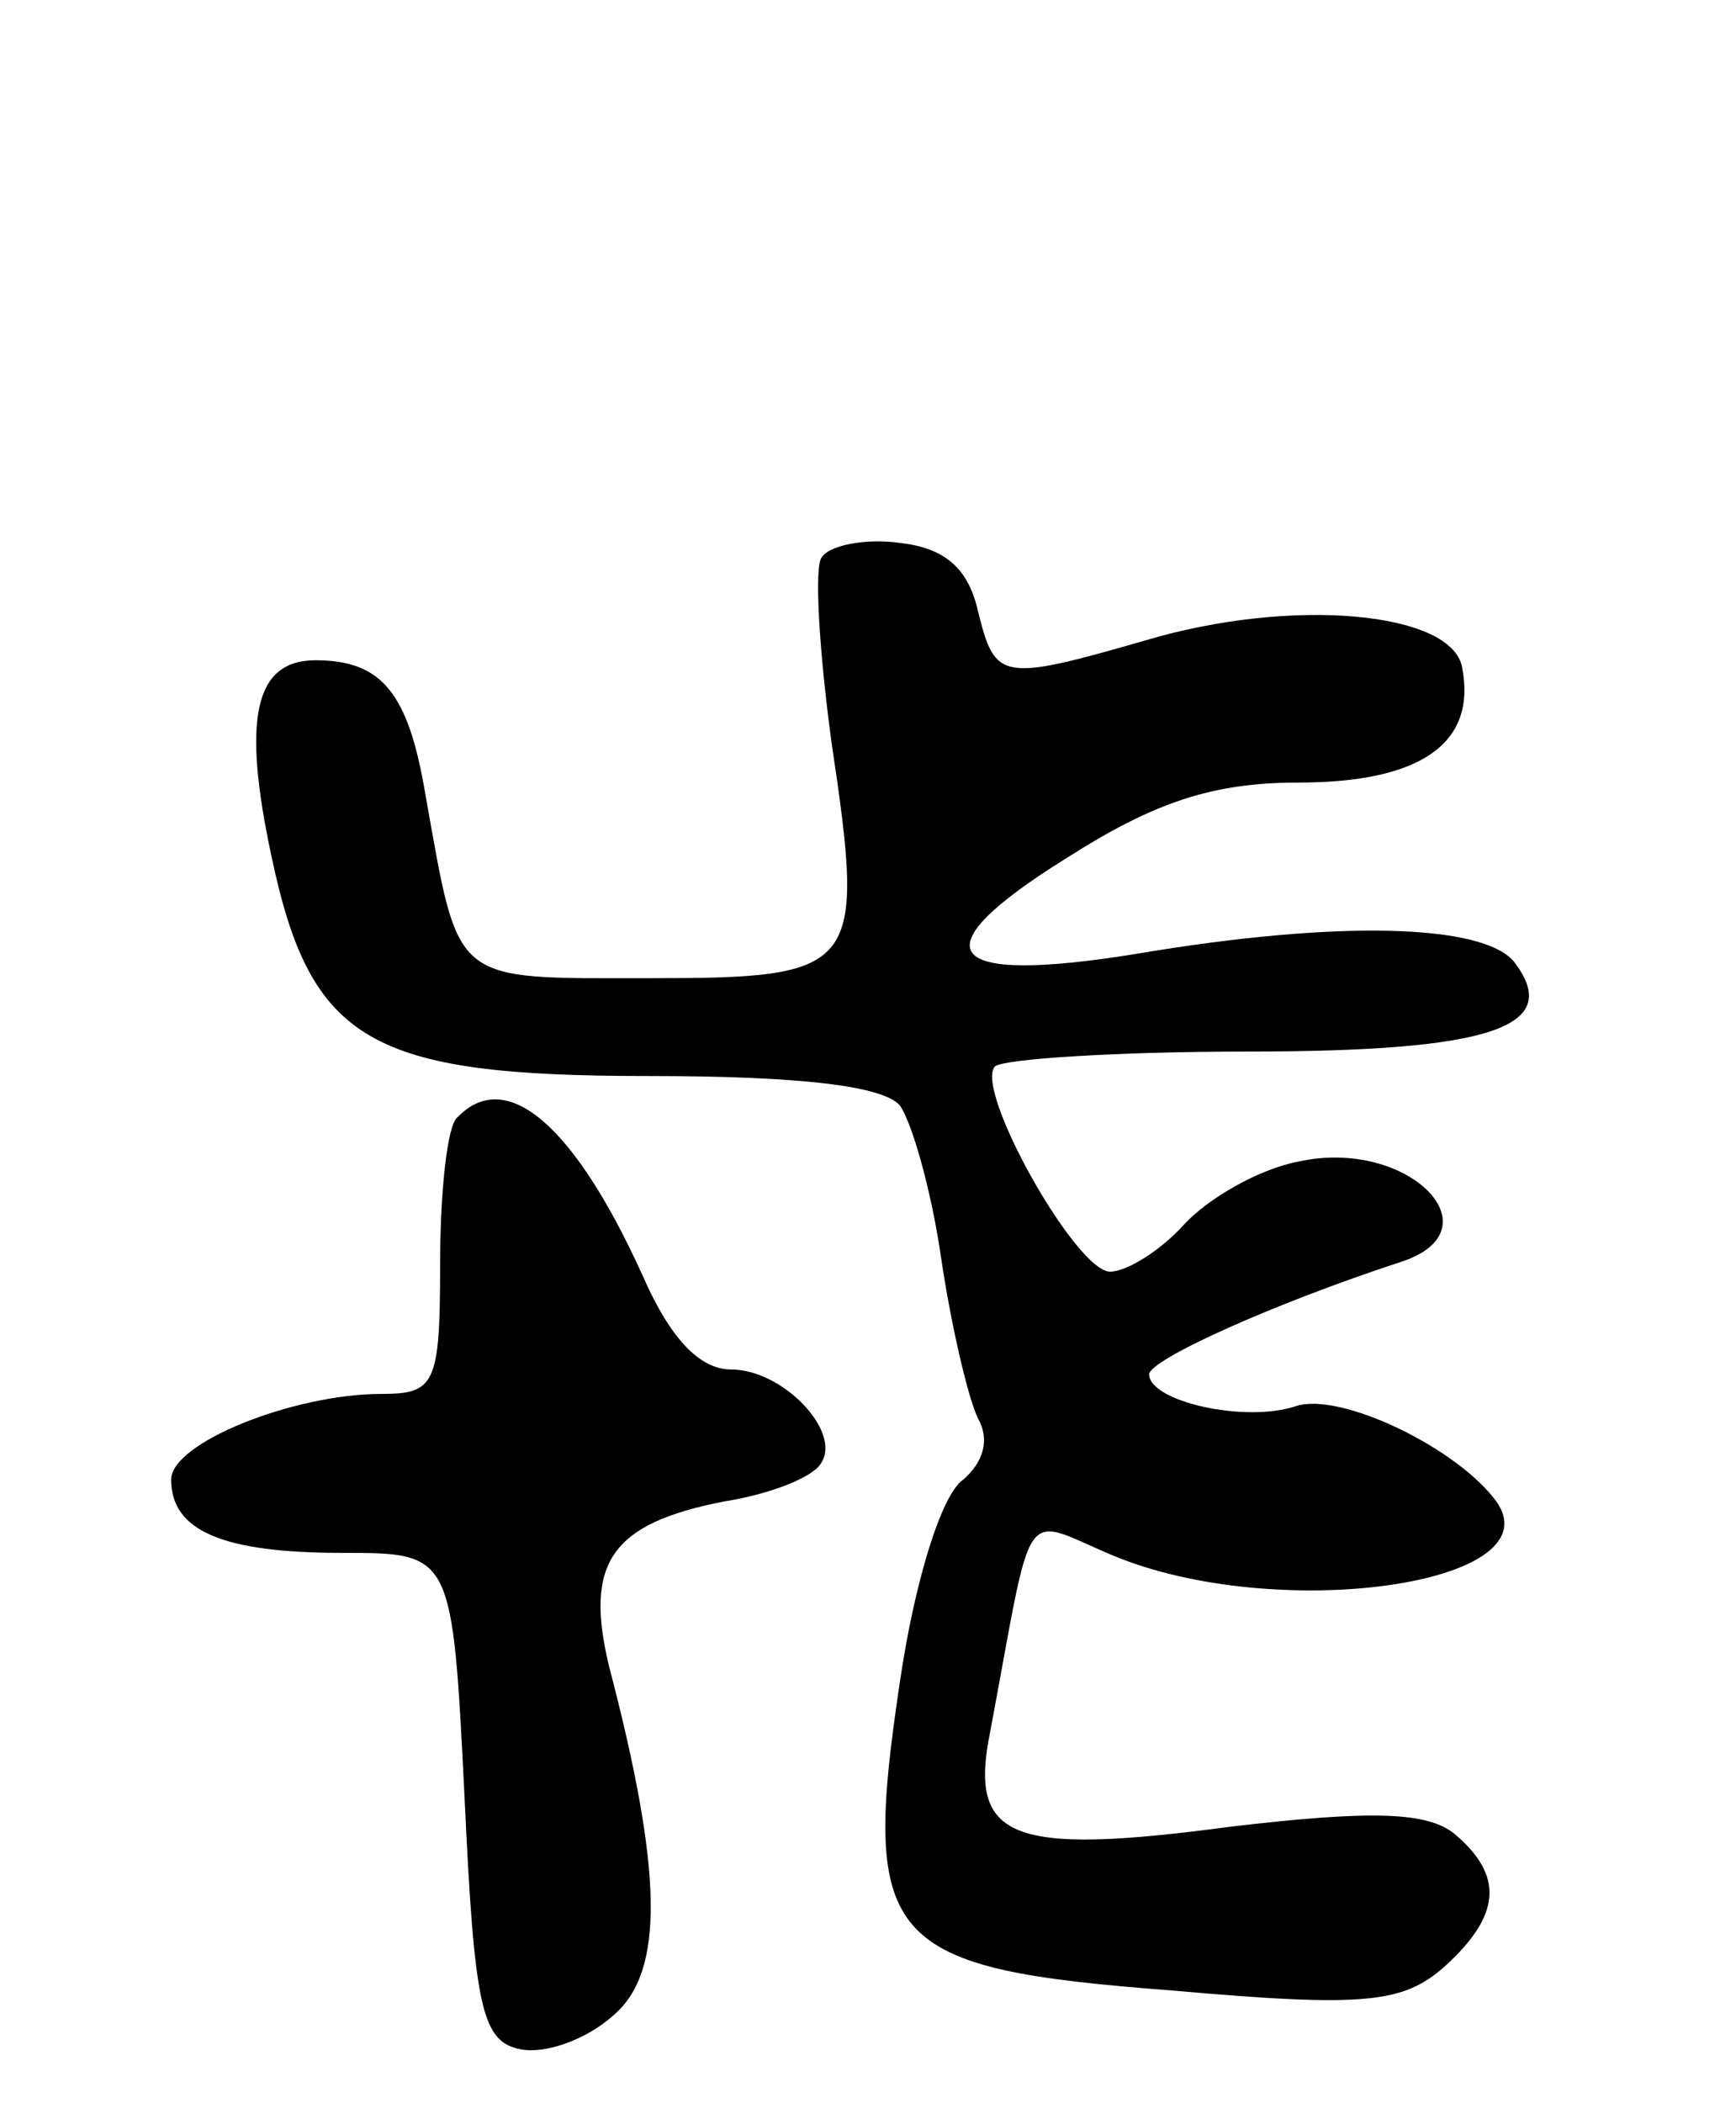 <svg version="1.0" xmlns="http://www.w3.org/2000/svg"
 width="71pt" height="86pt" viewBox="0 0 71 86"
 preserveAspectRatio="xMidYMid meet">
<g transform="translate(0,86) scale(0.1,-0.1)"
fill="#000000" stroke="none">
<path d="M336 632 c-3 -4 -1 -38 4 -75 14 -94 12 -97 -75 -97 -81 0 -77 -3
-91 75 -7 42 -18 55 -45 55 -25 0 -30 -24 -18 -80 16 -76 40 -90 154 -90 62 0
96 -4 103 -12 5 -7 13 -35 17 -63 4 -27 11 -57 15 -65 5 -9 2 -18 -6 -25 -9
-6 -20 -42 -26 -83 -16 -107 -6 -117 112 -126 79 -7 94 -5 111 10 23 21 24 37
4 54 -11 9 -33 10 -92 3 -90 -12 -107 -5 -98 39 18 96 12 88 50 72 67 -28 181
-12 157 22 -16 22 -64 45 -82 39 -21 -7 -60 2 -60 13 0 6 51 29 103 46 40 13
3 51 -42 41 -16 -3 -37 -15 -47 -26 -9 -10 -23 -19 -30 -19 -14 0 -56 75 -47
84 4 3 50 6 103 6 100 0 130 10 109 37 -13 15 -71 17 -154 3 -80 -13 -90 1
-29 39 36 23 60 31 95 31 50 0 73 16 67 47 -4 23 -70 29 -130 11 -59 -17 -61
-16 -68 12 -4 18 -14 26 -32 28 -14 2 -29 -1 -32 -6z"/>
<path d="M187 403 c-4 -3 -7 -30 -7 -60 0 -49 -2 -53 -24 -53 -36 0 -86 -20
-86 -35 0 -21 21 -30 70 -30 45 0 45 0 50 -100 4 -86 7 -100 23 -103 10 -2 27
4 38 14 21 18 20 59 -2 143 -10 42 1 58 47 67 19 3 37 10 40 16 8 13 -16 38
-37 38 -13 0 -25 13 -36 38 -28 62 -56 86 -76 65z"/>
</g>
</svg>
